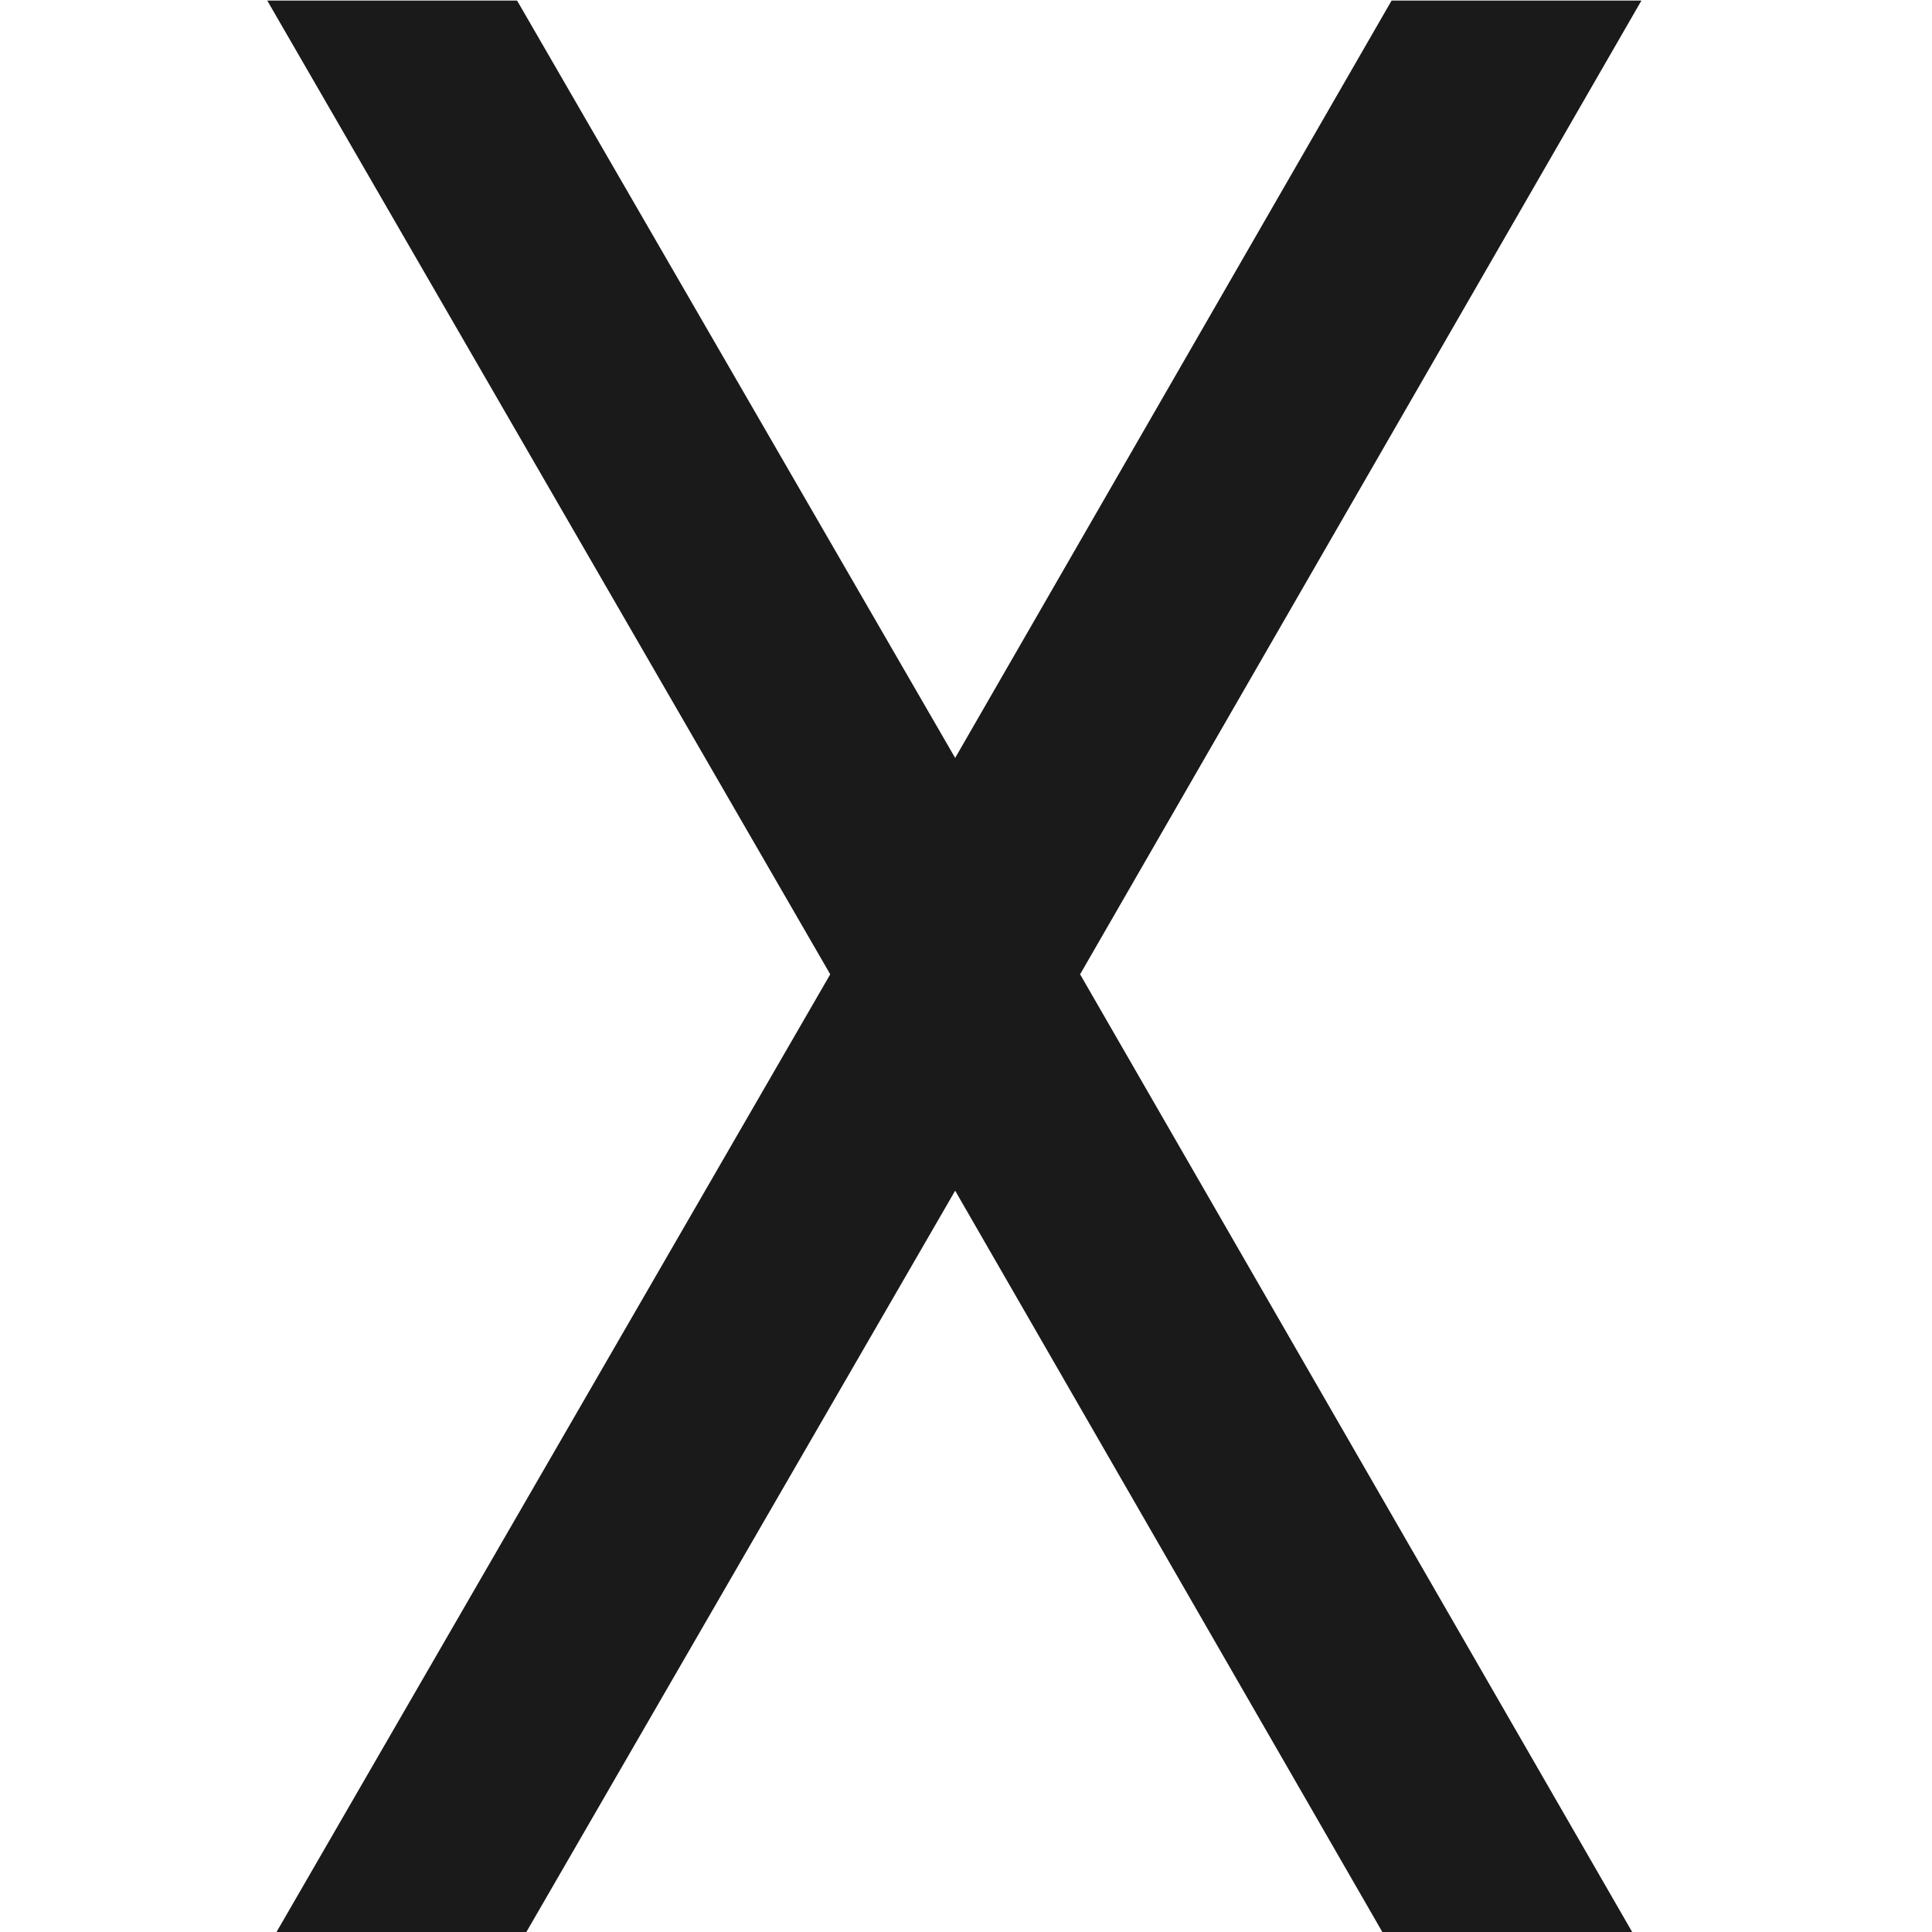 <svg version="1.1" viewBox="0 0 20 20" xmlns="http://www.w3.org/2000/svg">
 <polygon transform="matrix(.224 0 0 .224 -1.34 -1.114)" points="50.124 60 70.293 95 81.839 95 55.898 50 81.839 5 70.293 5 50.124 40 29.879 5 18.333 5 44.351 50 18.333 95 29.879 95" fill="#f0f" style="fill:#1a1a1a"/>
</svg>
